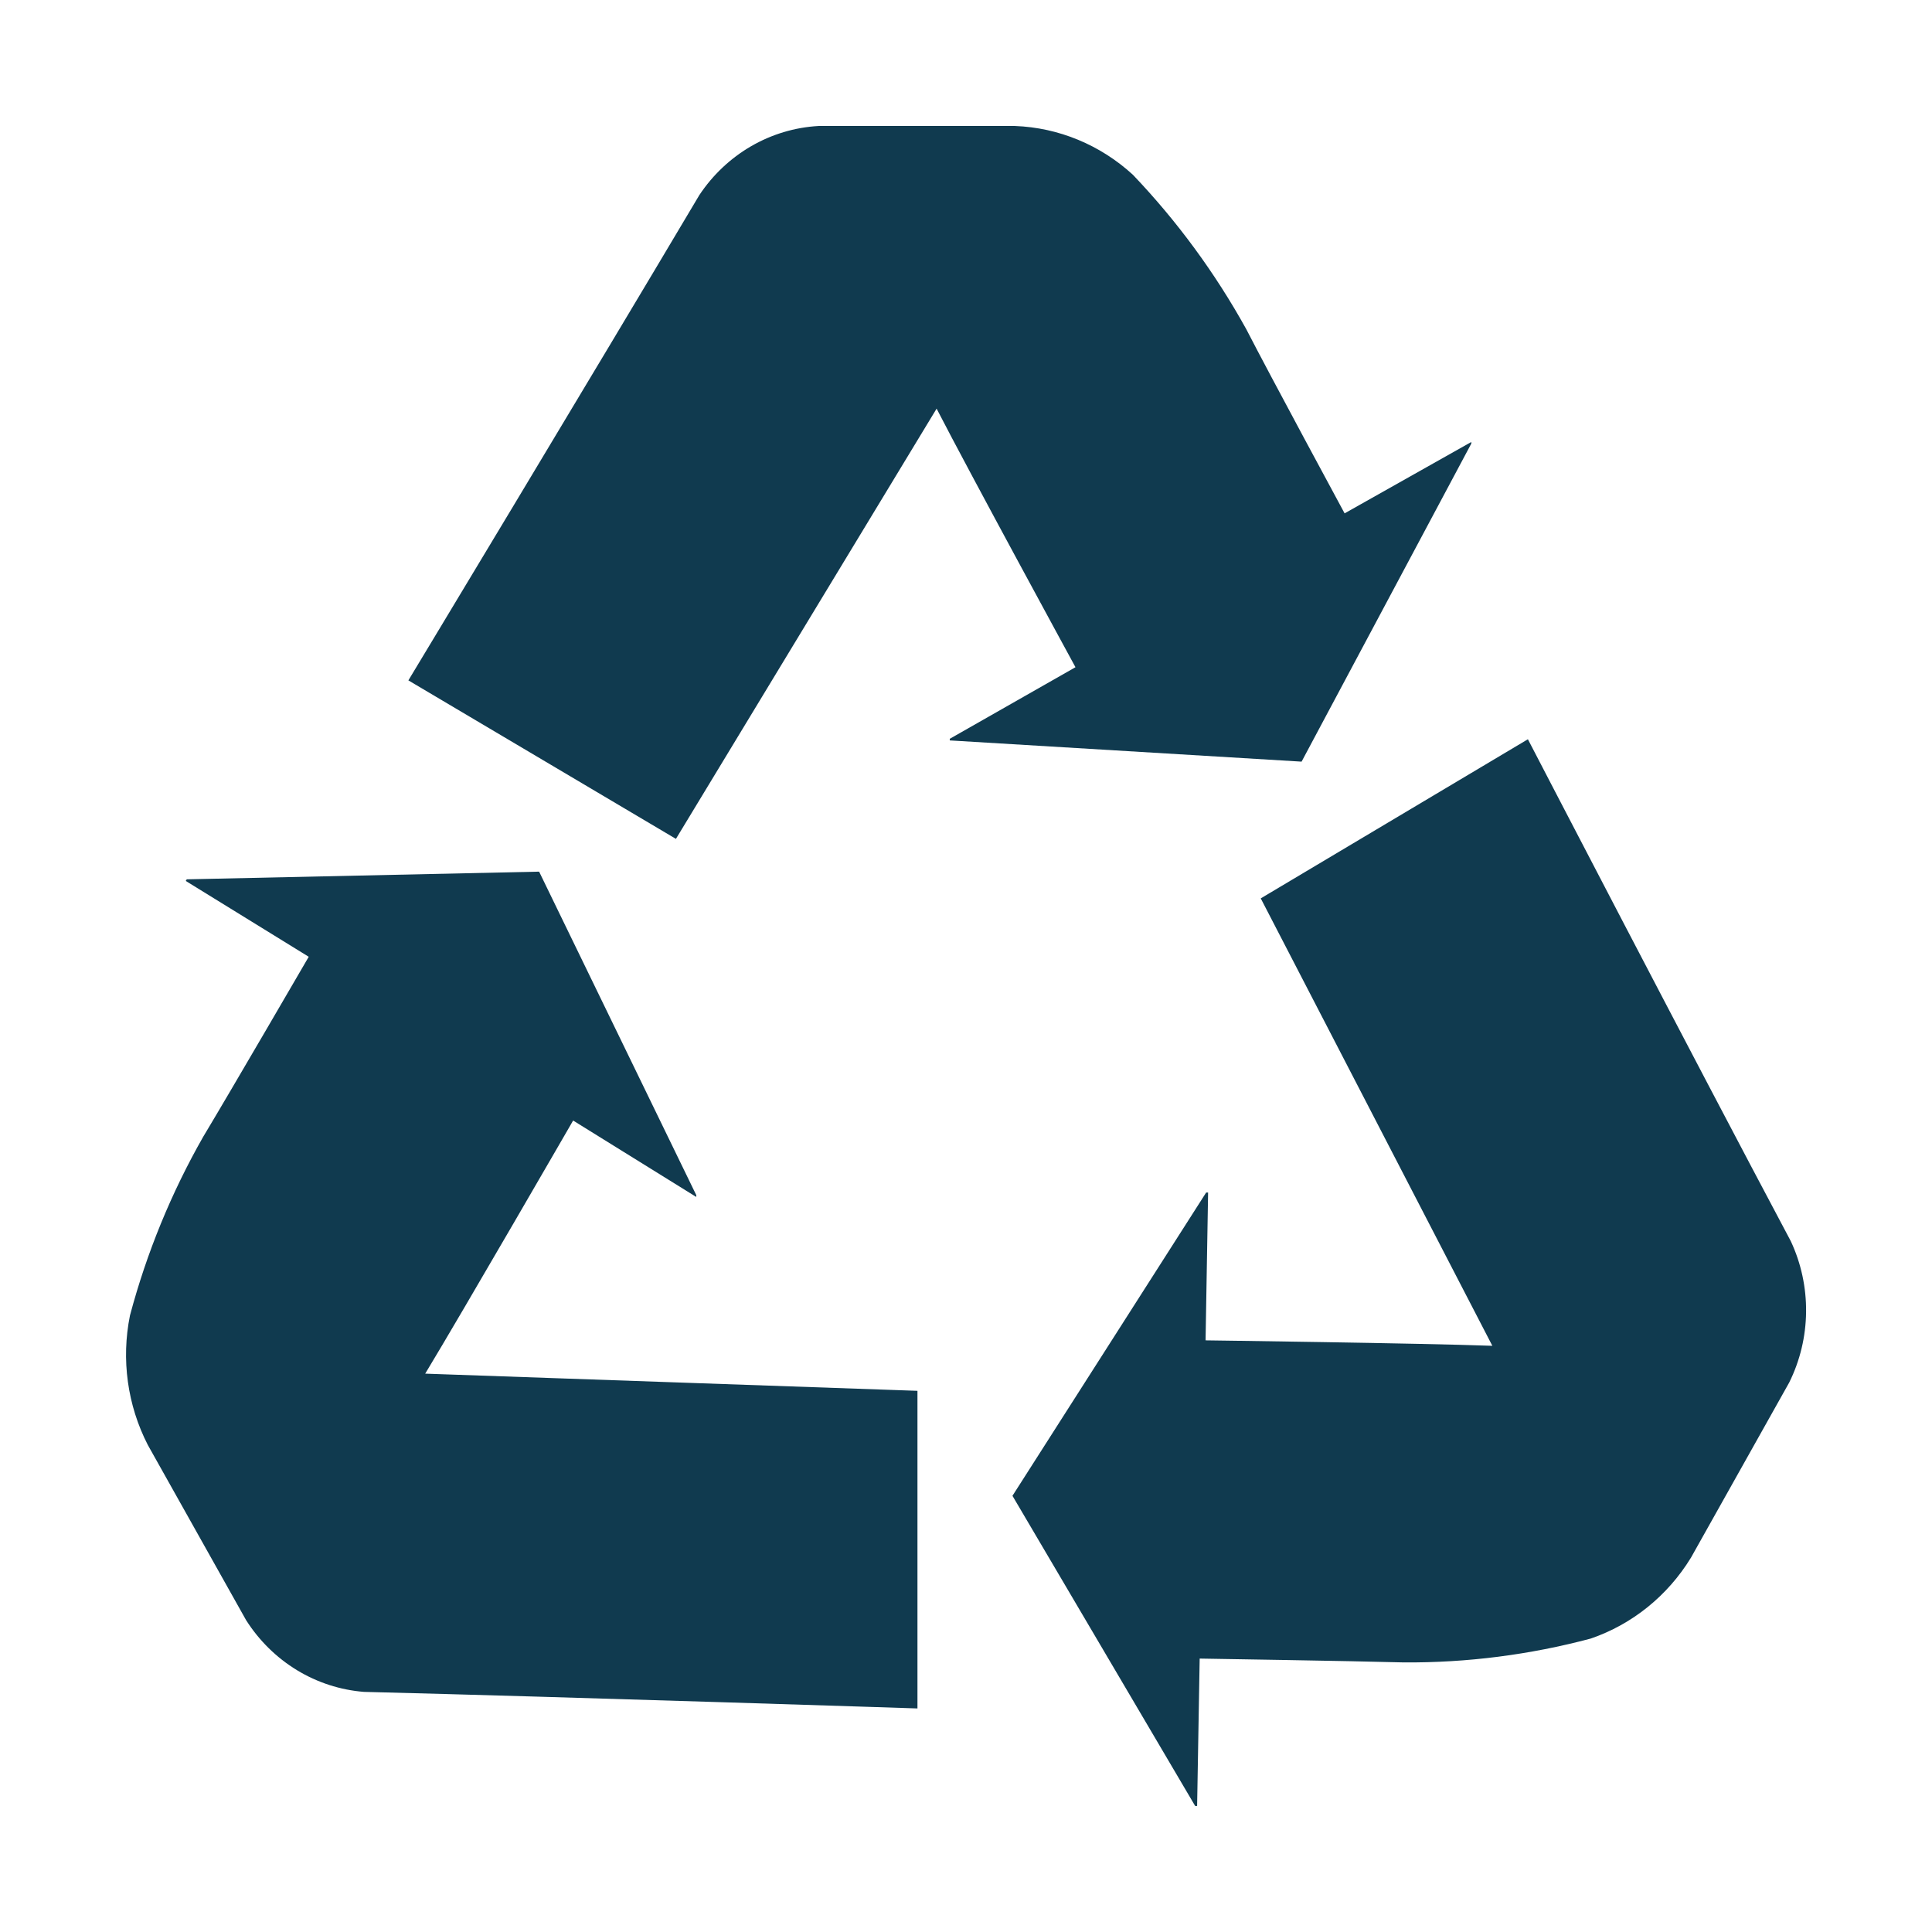 <svg width="80" height="80" viewBox="0 0 80 80" fill="none" xmlns="http://www.w3.org/2000/svg">
<path fill-rule="evenodd" clip-rule="evenodd" d="M55.677 21.257C55.677 21.257 52.594 15.556 51.61 13.639C50.319 11.304 48.738 9.151 46.908 7.234C45.559 5.998 43.834 5.284 42.028 5.217H33.894C32.913 5.272 31.957 5.559 31.101 6.055C30.245 6.552 29.511 7.245 28.957 8.08C24.589 15.439 16.91 28.173 16.91 28.173L27.989 34.736L38.783 16.921C40.174 19.625 44.533 27.628 44.533 27.628L39.328 30.592V30.659L53.896 31.538L60.923 18.369V18.302L55.677 21.257ZM12.784 39.618C12.784 39.618 9.53 45.218 8.416 47.068C7.093 49.387 6.073 51.876 5.382 54.469C5.013 56.292 5.275 58.19 6.122 59.835L10.189 67.085C10.727 67.932 11.447 68.64 12.293 69.156C13.139 69.671 14.089 69.979 15.069 70.057C23.447 70.266 37.99 70.743 37.99 70.743V57.591L17.607 56.88C19.177 54.285 23.732 46.399 23.732 46.399L28.831 49.563V49.488L22.324 36.093L7.733 36.411L7.692 36.478L12.784 39.618ZM58.127 68.837C56.012 68.778 49.676 68.678 49.676 68.678L49.57 74.781H49.489L41.924 61.938L49.944 49.381H50.025L49.92 55.501C49.92 55.501 58.826 55.618 61.795 55.727L52.205 37.2L63.267 30.611C63.267 30.611 70.141 43.855 74.151 51.39C74.58 52.306 74.797 53.311 74.786 54.328C74.775 55.345 74.535 56.345 74.086 57.25L70.019 64.5C69.054 66.077 67.588 67.26 65.87 67.849C63.342 68.523 60.739 68.855 58.127 68.837Z" fill="#103A4F"/>
</svg>
